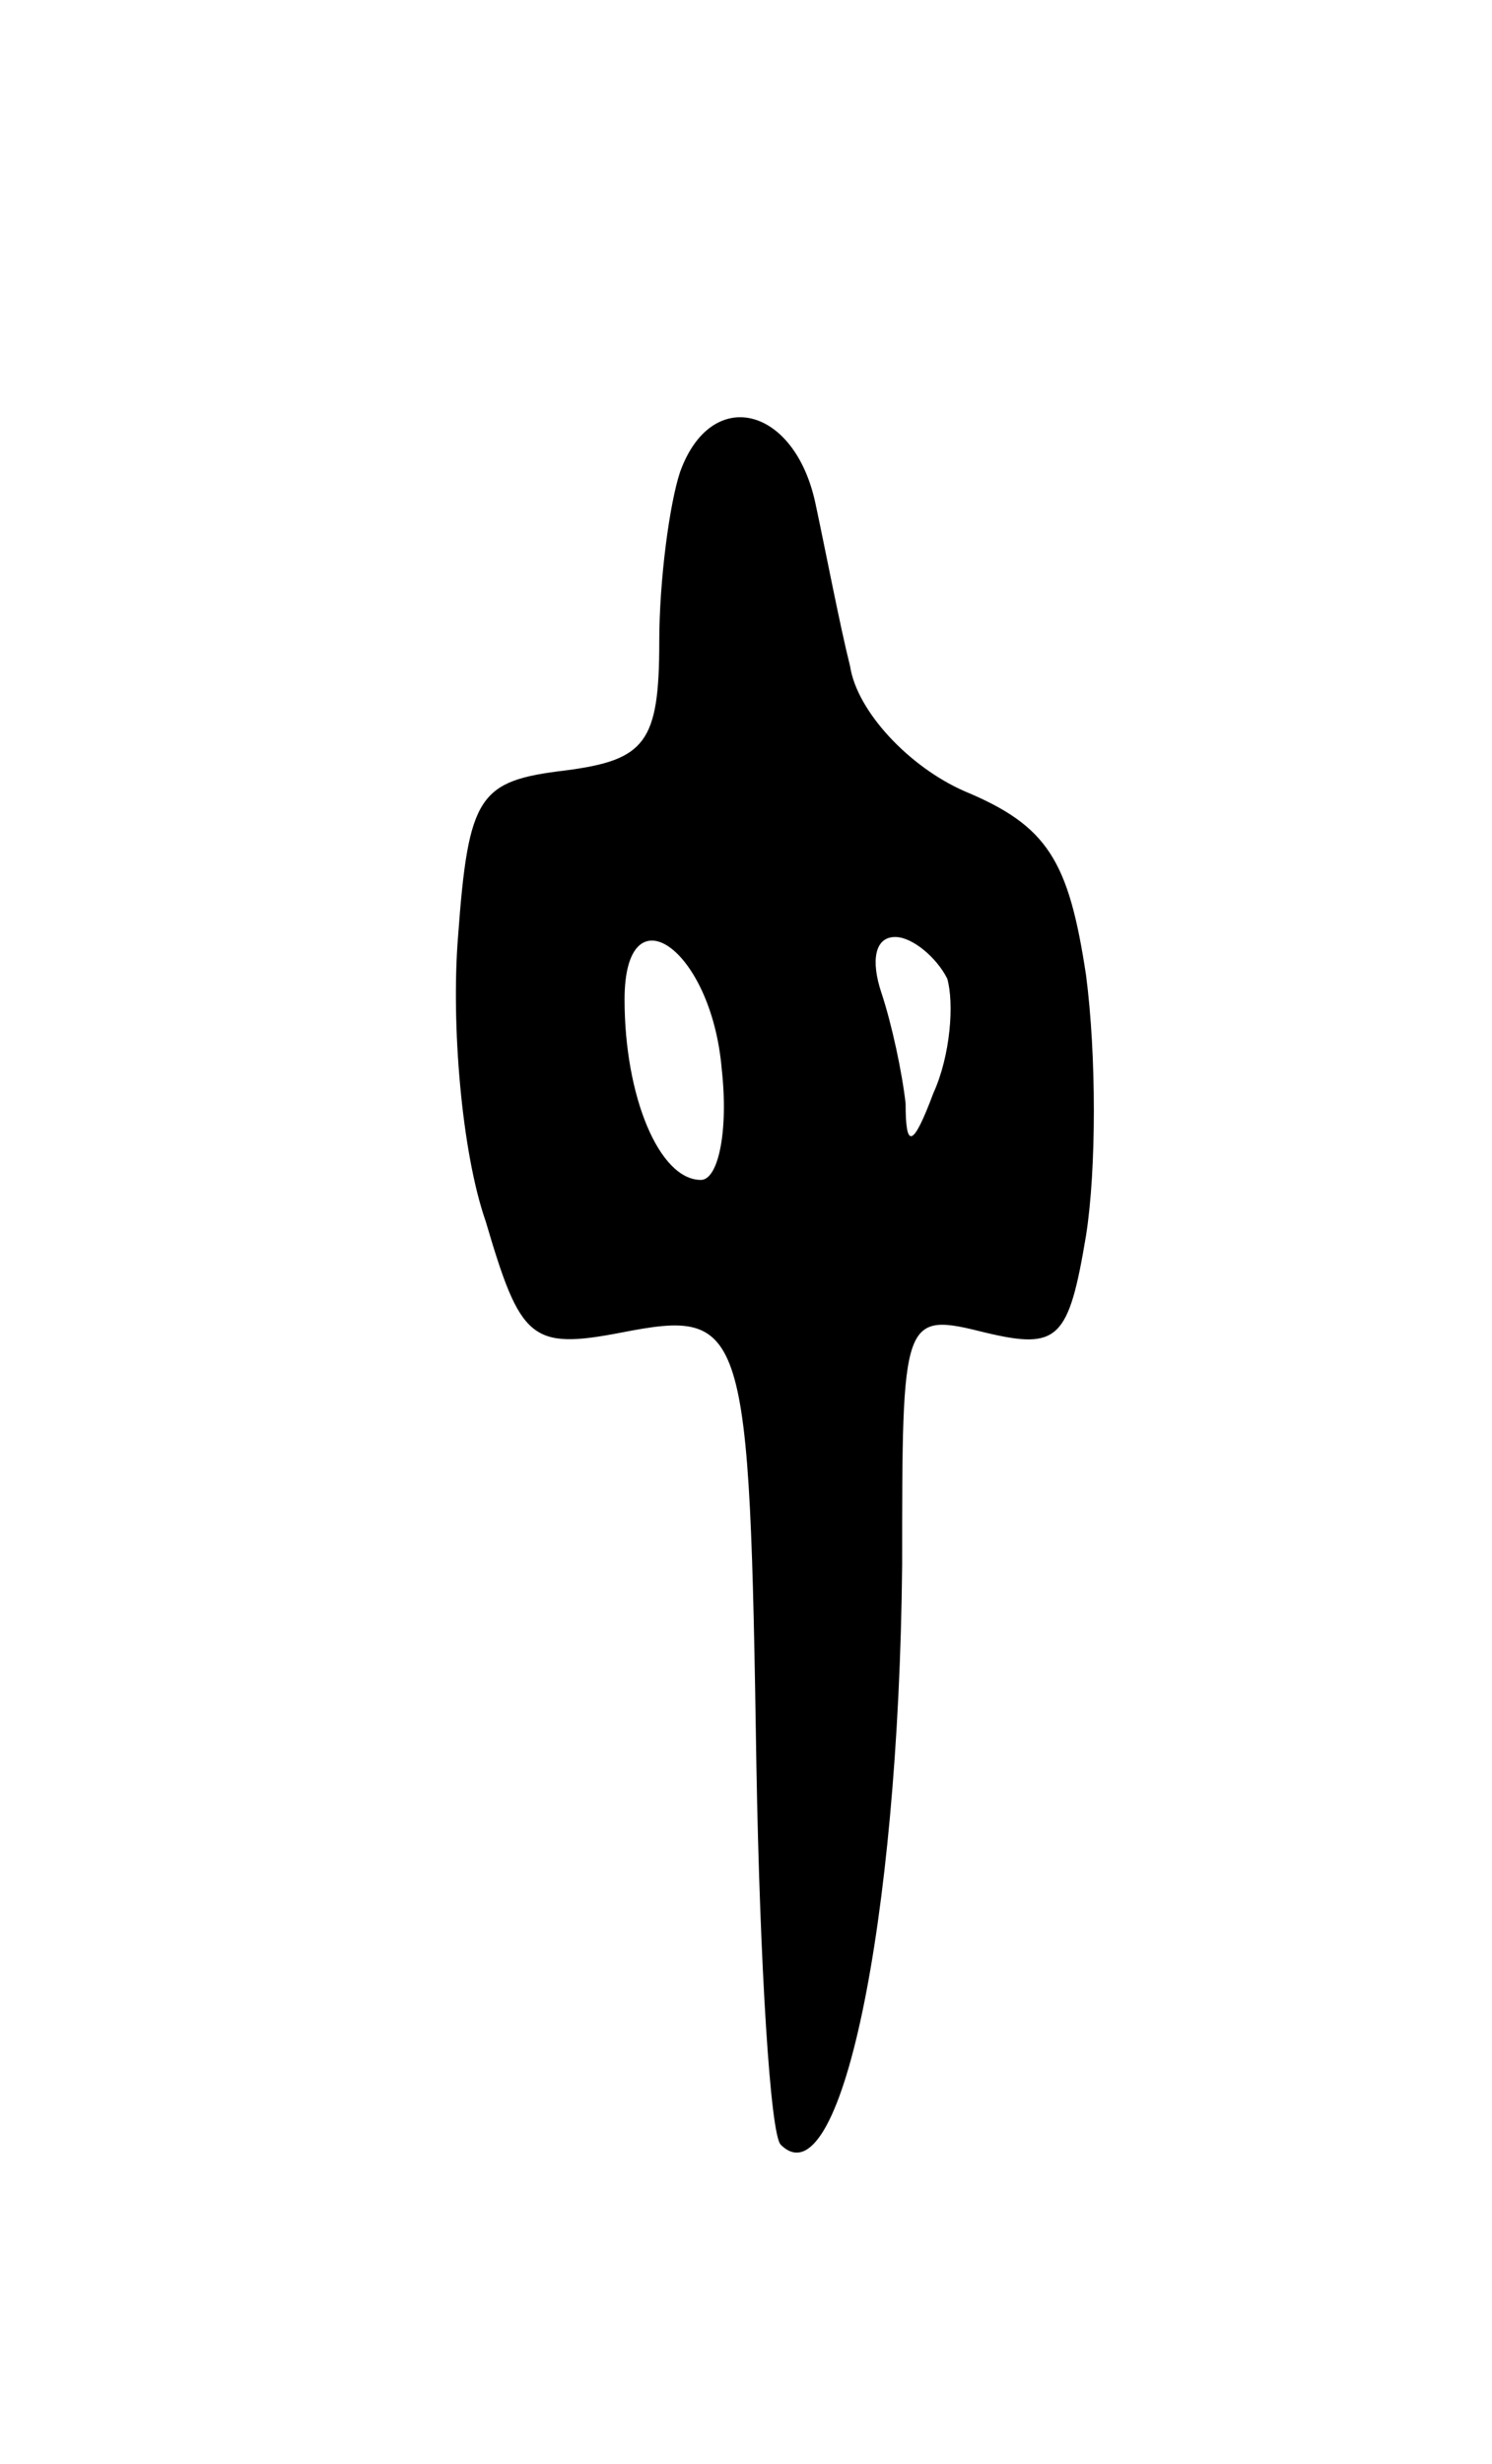 <svg version="1.0" xmlns="http://www.w3.org/2000/svg"
 width="43pt" height="71pt" viewBox="0 0 43 71"
 preserveAspectRatio="xMidYMid meet">
<g transform="translate(0,71) scale(0.1,-0.1)"
fill="#000000" stroke="none">
<path d="M196 574 c-3 -9 -6 -31 -6 -49 0 -29 -4 -34 -27 -37 -25 -3 -28 -7
-31 -48 -2 -25 1 -62 8 -82 10 -34 13 -37 39 -32 36 7 37 3 39 -125 1 -57 4
-106 7 -109 17 -17 34 63 35 167 0 72 0 73 24 67 21 -5 24 -2 29 28 3 19 3 52
0 75 -5 33 -11 43 -35 53 -16 7 -31 23 -33 36 -3 12 -7 33 -10 47 -6 28 -30
34 -39 9z m12 -172 c2 -18 -1 -32 -6 -32 -12 0 -22 24 -22 52 0 32 25 15 28
-20z m65 26 c2 -7 1 -22 -4 -33 -6 -16 -8 -16 -8 -3 -1 9 -4 23 -7 32 -3 9 -2
16 4 16 5 0 12 -6 15 -12z"/>
</g>
</svg>
